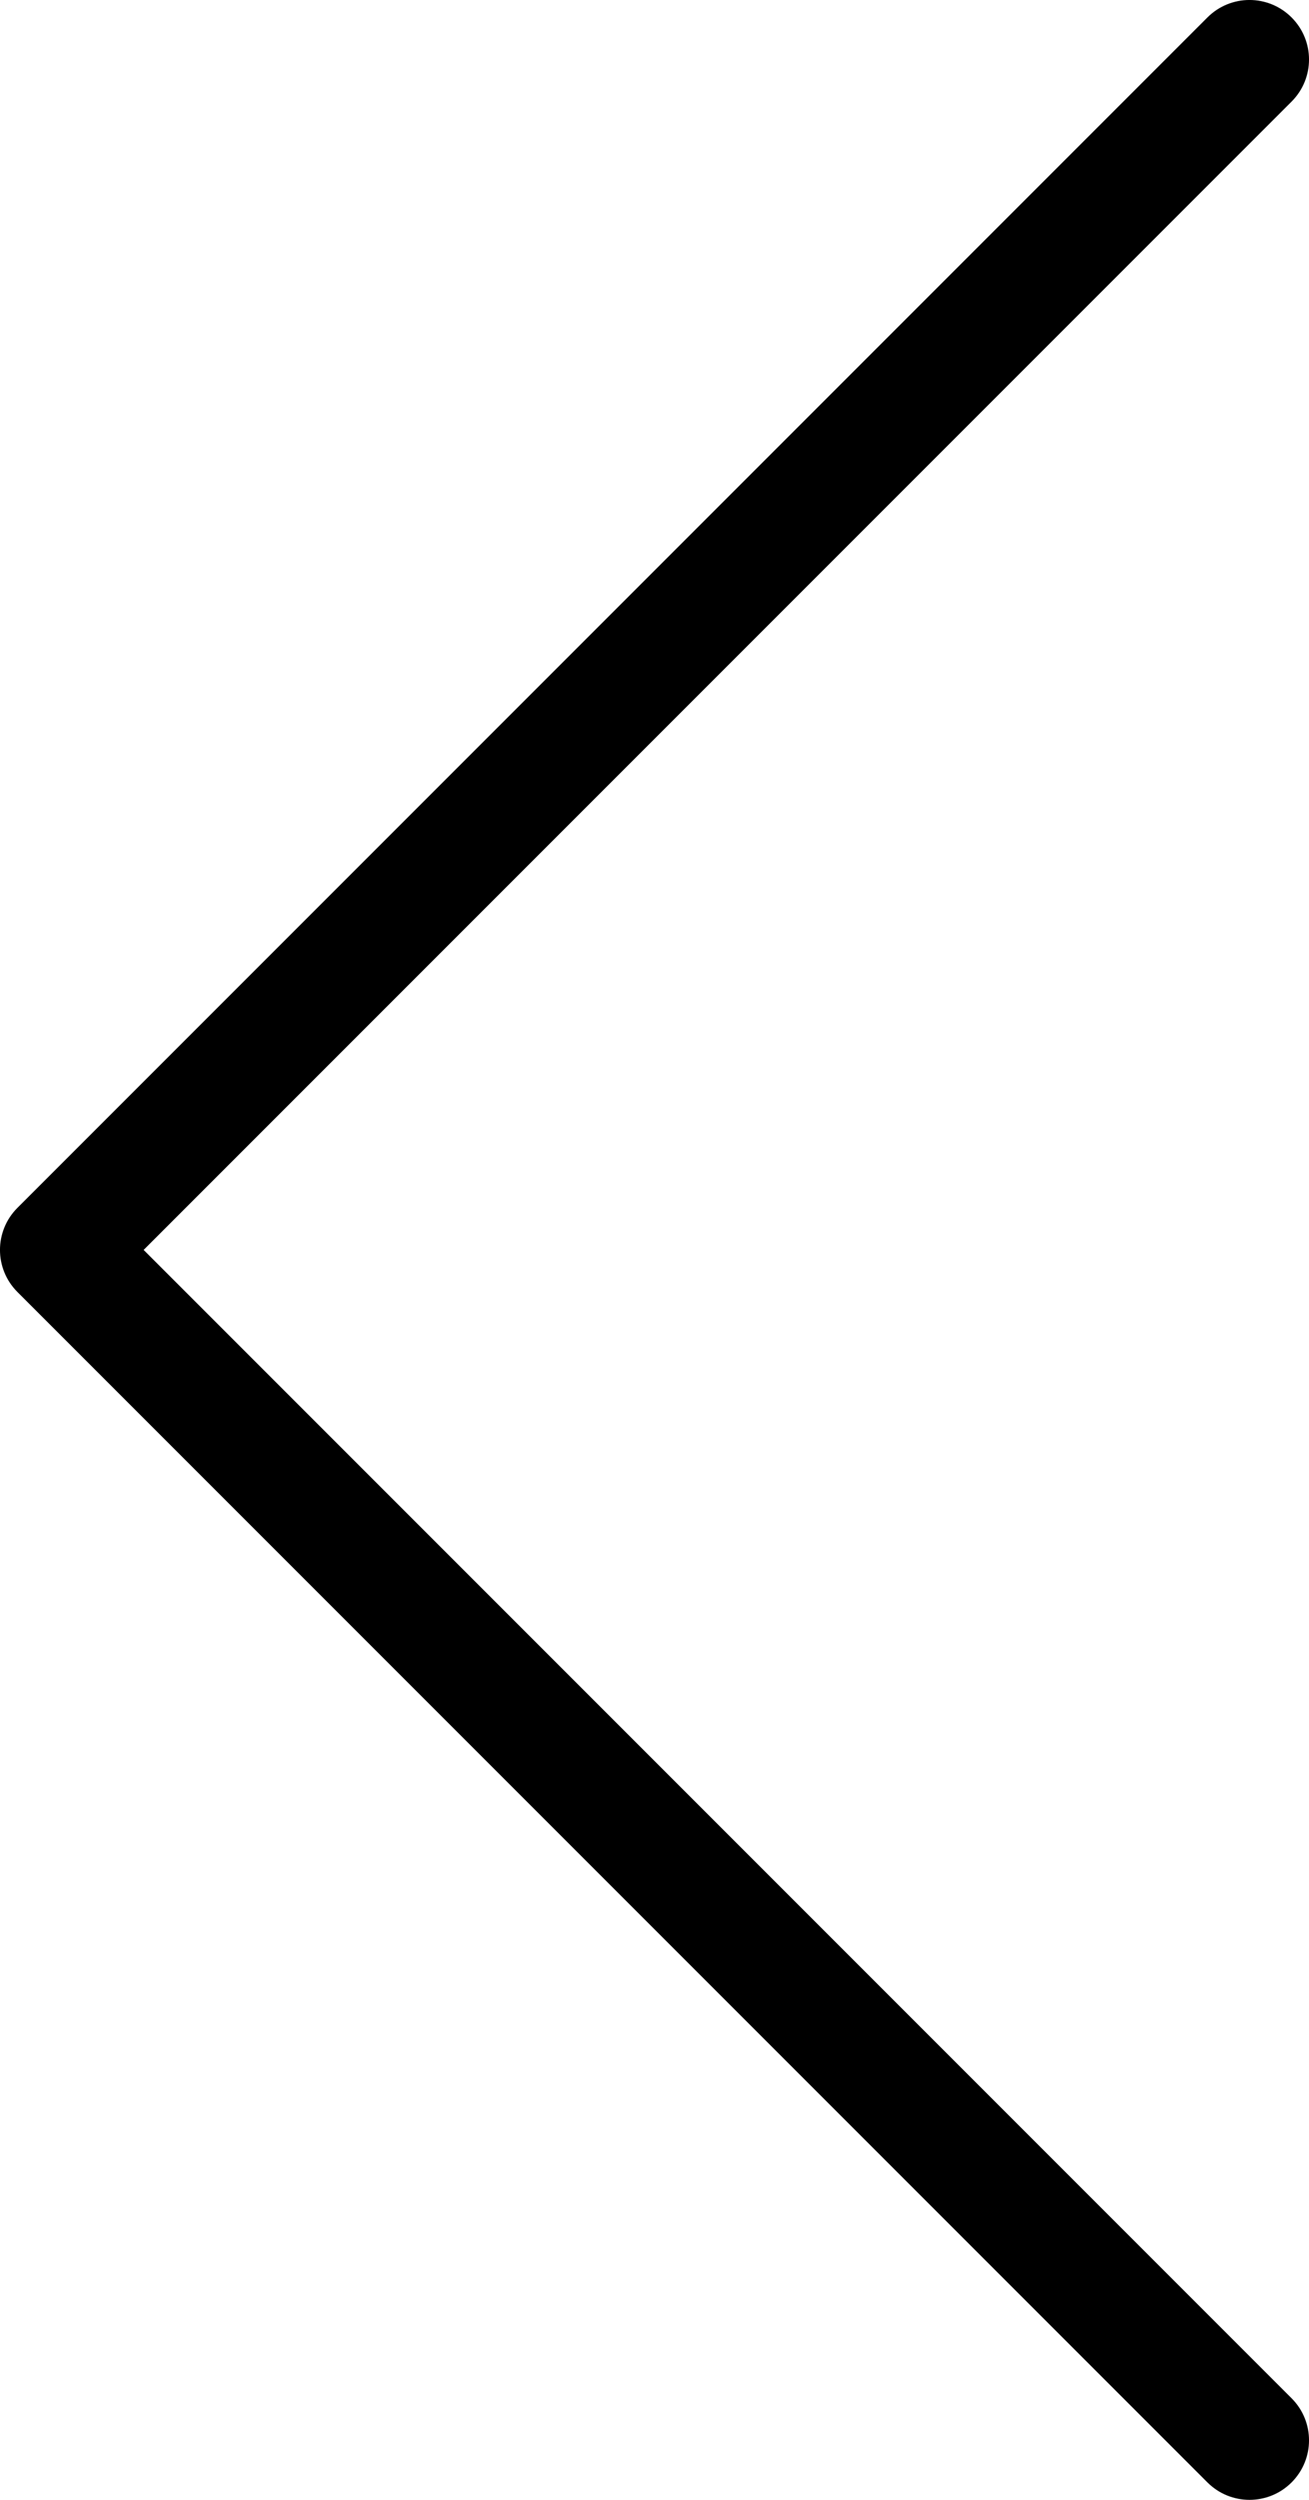 <?xml version="1.0" encoding="utf-8"?>
<!-- Generated by IcoMoon.io -->
<!DOCTYPE svg PUBLIC "-//W3C//DTD SVG 1.1//EN" "http://www.w3.org/Graphics/SVG/1.1/DTD/svg11.dtd">
<svg version="1.1" xmlns="http://www.w3.org/2000/svg" xmlns:xlink="http://www.w3.org/1999/xlink" width="22" height="42" viewBox="0 0 22 42">
<g id="icomoon-ignore">
</g>
<path d="M21 42c-0.256 0-0.512-0.098-0.707-0.293l-20-20c-0.391-0.391-0.391-1.023 0-1.414l20-20c0.391-0.391 1.023-0.391 1.414 0s0.391 1.023 0 1.414l-19.293 19.293 19.293 19.293c0.391 0.391 0.391 1.023 0 1.414-0.195 0.195-0.451 0.293-0.707 0.293z" fill="#000000"></path>
</svg>
